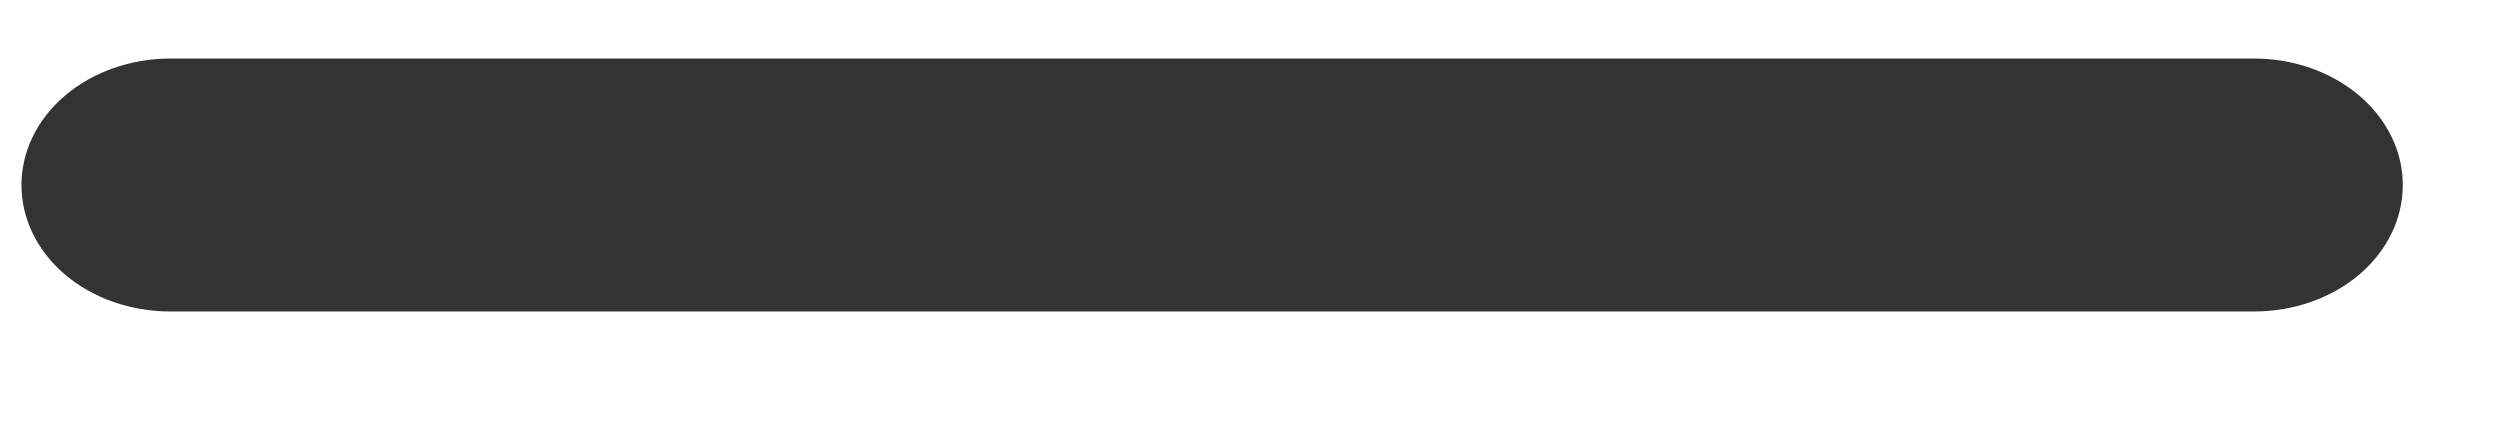 <svg width="17" height="3" viewBox="0 0 17 3" fill="none" xmlns="http://www.w3.org/2000/svg">
<path d="M15.327 2.118H1.158C0.889 2.118 0.632 2.028 0.442 1.867C0.252 1.705 0.146 1.487 0.146 1.258C0.146 1.03 0.252 0.812 0.442 0.65C0.632 0.489 0.889 0.398 1.158 0.398H15.327C15.596 0.398 15.853 0.489 16.043 0.65C16.233 0.812 16.339 1.03 16.339 1.258C16.339 1.487 16.233 1.705 16.043 1.867C15.853 2.028 15.596 2.118 15.327 2.118Z" fill="#333333"/>
</svg>
